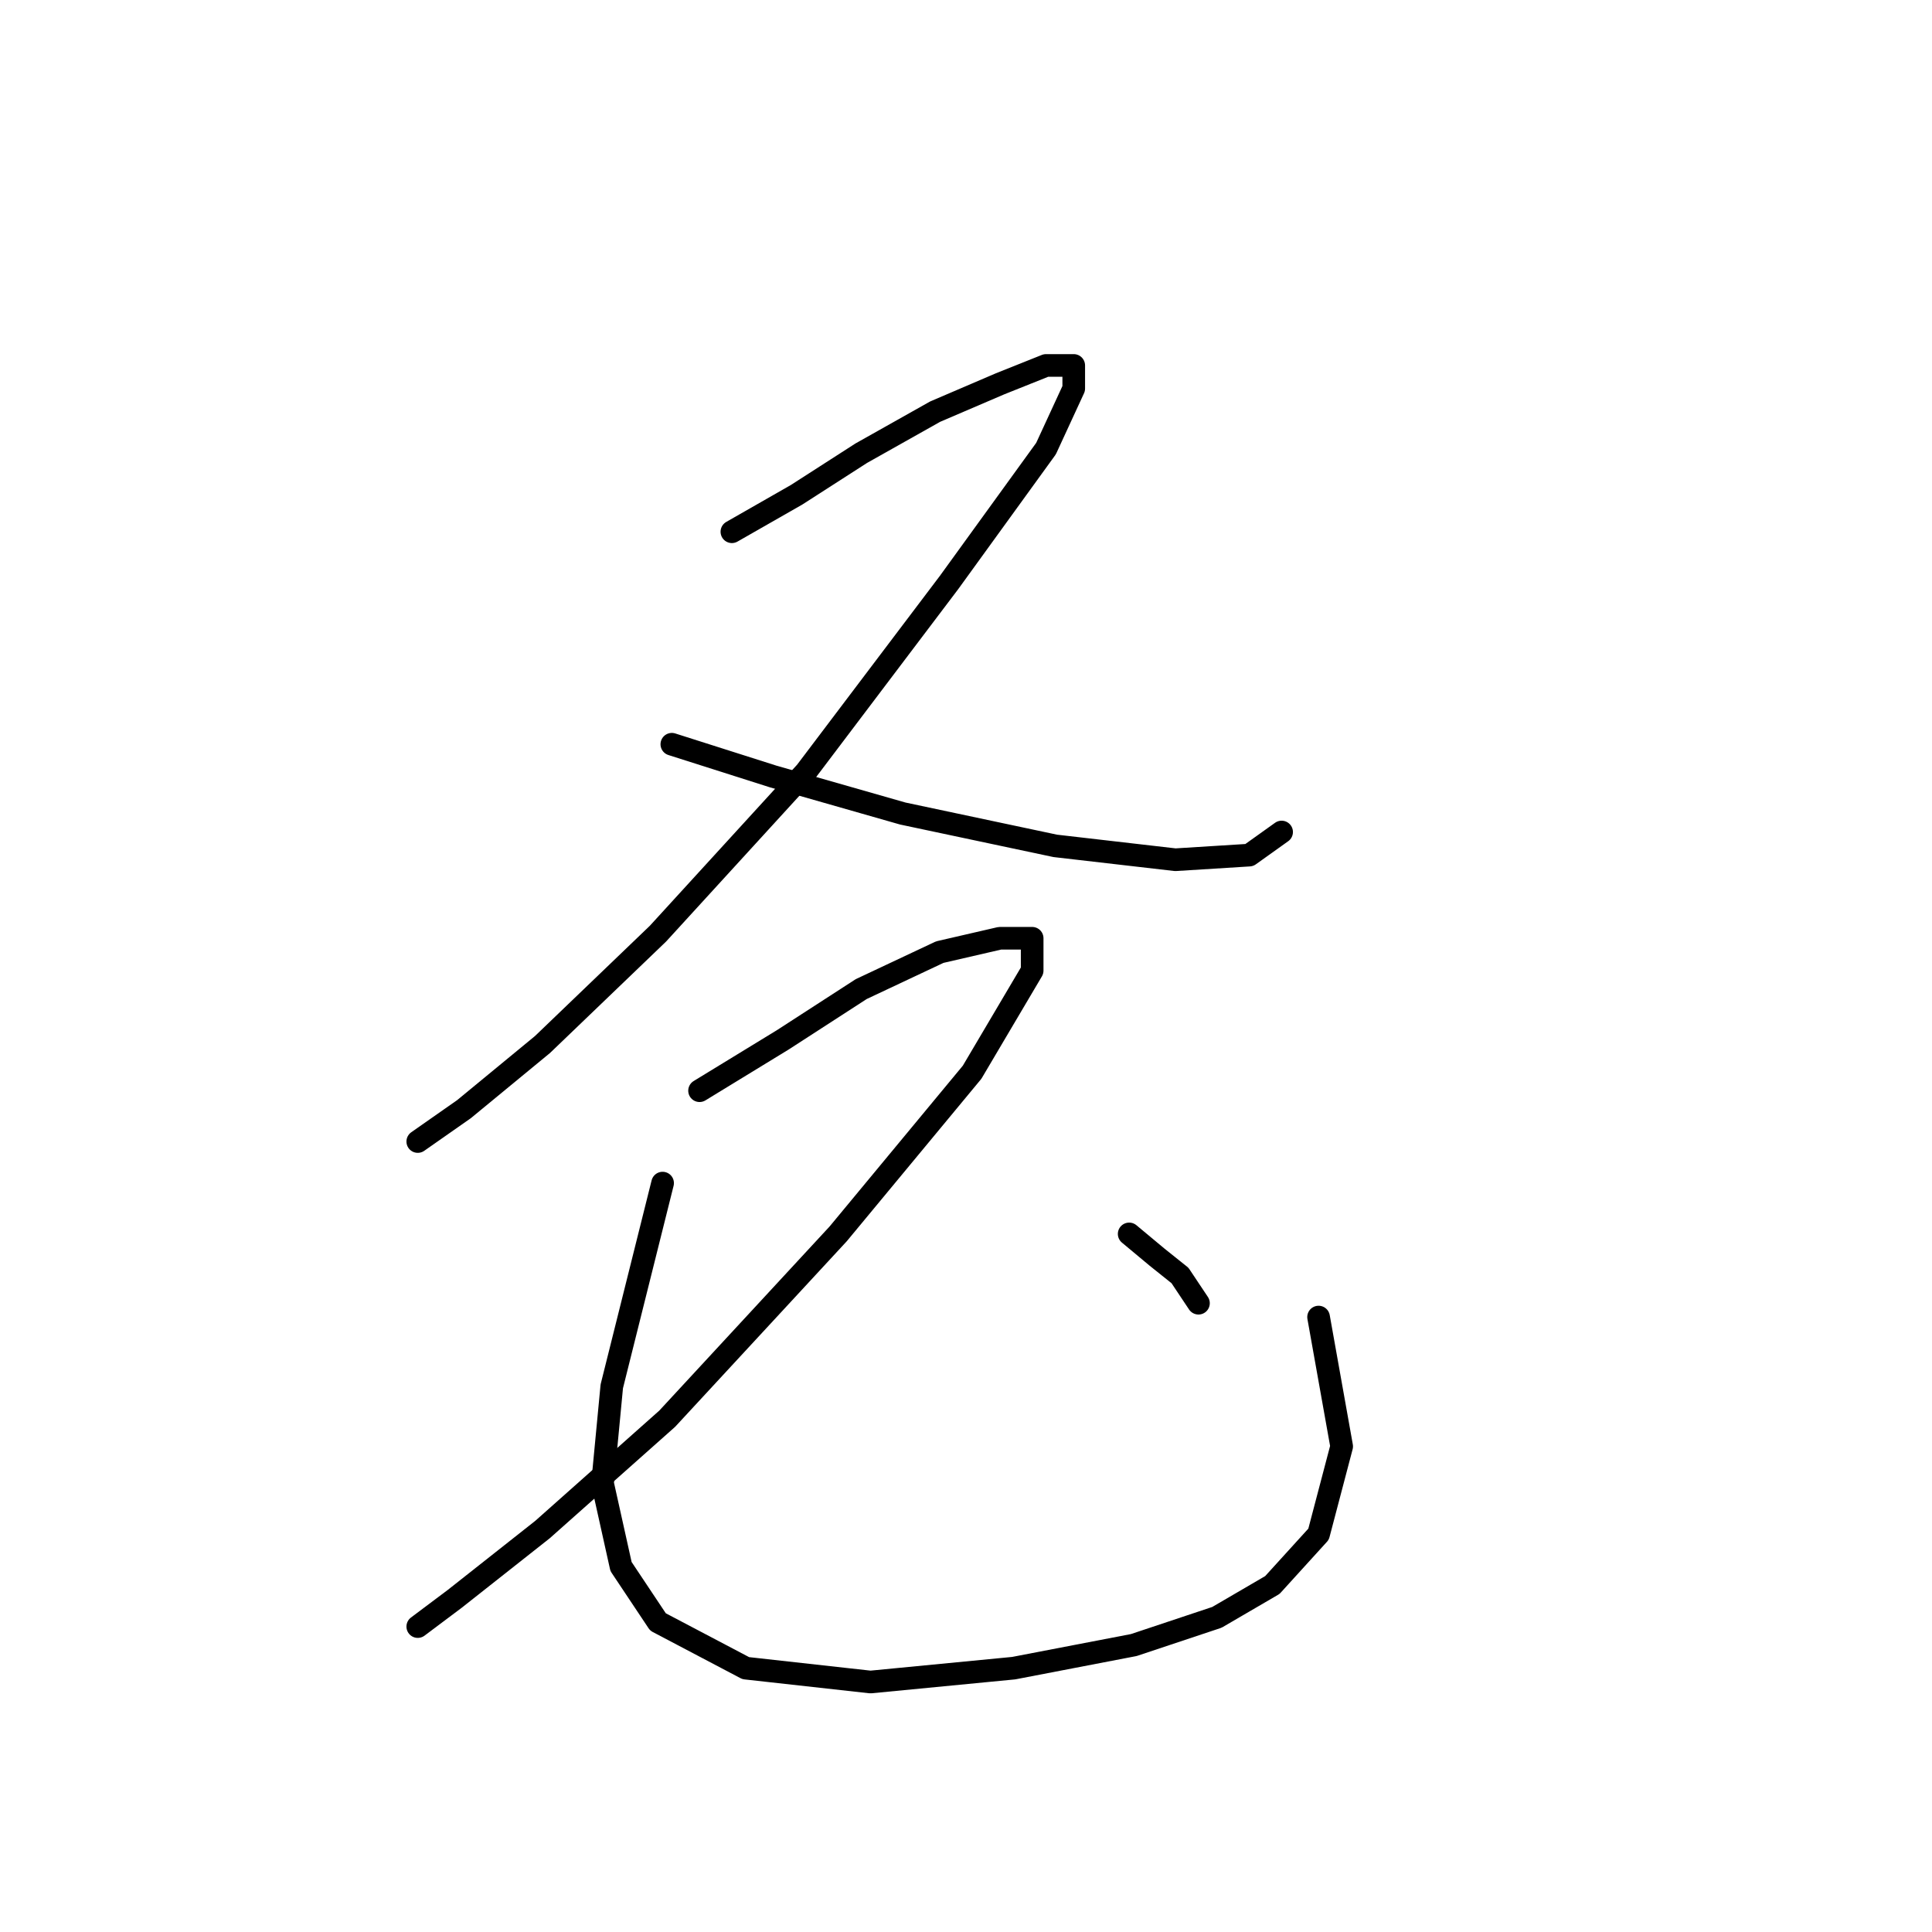 <?xml version="1.0" standalone="no"?>
    <svg width="256" height="256" xmlns="http://www.w3.org/2000/svg" version="1.1">
    <polyline stroke="black" stroke-width="3" stroke-linecap="round" fill="transparent" stroke-linejoin="round" points="96.979 70.459 105.549 65.562 114.119 60.053 123.912 54.544 132.482 50.871 138.603 48.423 142.276 48.423 142.276 51.483 138.603 59.441 125.749 77.192 106.773 102.289 87.186 123.713 71.883 138.403 61.477 146.973 55.356 151.258 55.356 151.258 " />
        <polyline stroke="black" stroke-width="3" stroke-linecap="round" fill="transparent" stroke-linejoin="round" points="89.022 98.616 102.488 102.901 119.628 107.798 139.827 112.082 155.742 113.919 165.536 113.307 169.821 110.246 169.821 110.246 " />
        <polyline stroke="black" stroke-width="3" stroke-linecap="round" fill="transparent" stroke-linejoin="round" points="92.695 144.524 103.713 137.791 114.119 131.058 124.524 126.161 132.482 124.325 136.767 124.325 136.767 128.61 128.809 142.076 111.058 163.5 88.41 187.985 71.883 202.675 60.253 211.857 55.356 215.53 55.356 215.53 55.356 215.53 " />
        <polyline stroke="black" stroke-width="3" stroke-linecap="round" fill="transparent" stroke-linejoin="round" points="87.798 156.767 84.737 169.009 81.064 183.7 79.84 196.554 82.289 207.572 87.186 214.918 98.816 221.039 115.343 222.875 134.318 221.039 150.233 217.978 161.251 214.305 168.597 210.021 174.718 203.287 177.778 191.657 174.718 174.518 174.718 174.518 " />
        <polyline stroke="black" stroke-width="3" stroke-linecap="round" fill="transparent" stroke-linejoin="round" points="149.621 163.5 153.294 166.561 156.354 169.009 158.803 172.682 158.803 172.682 " />
        </svg>